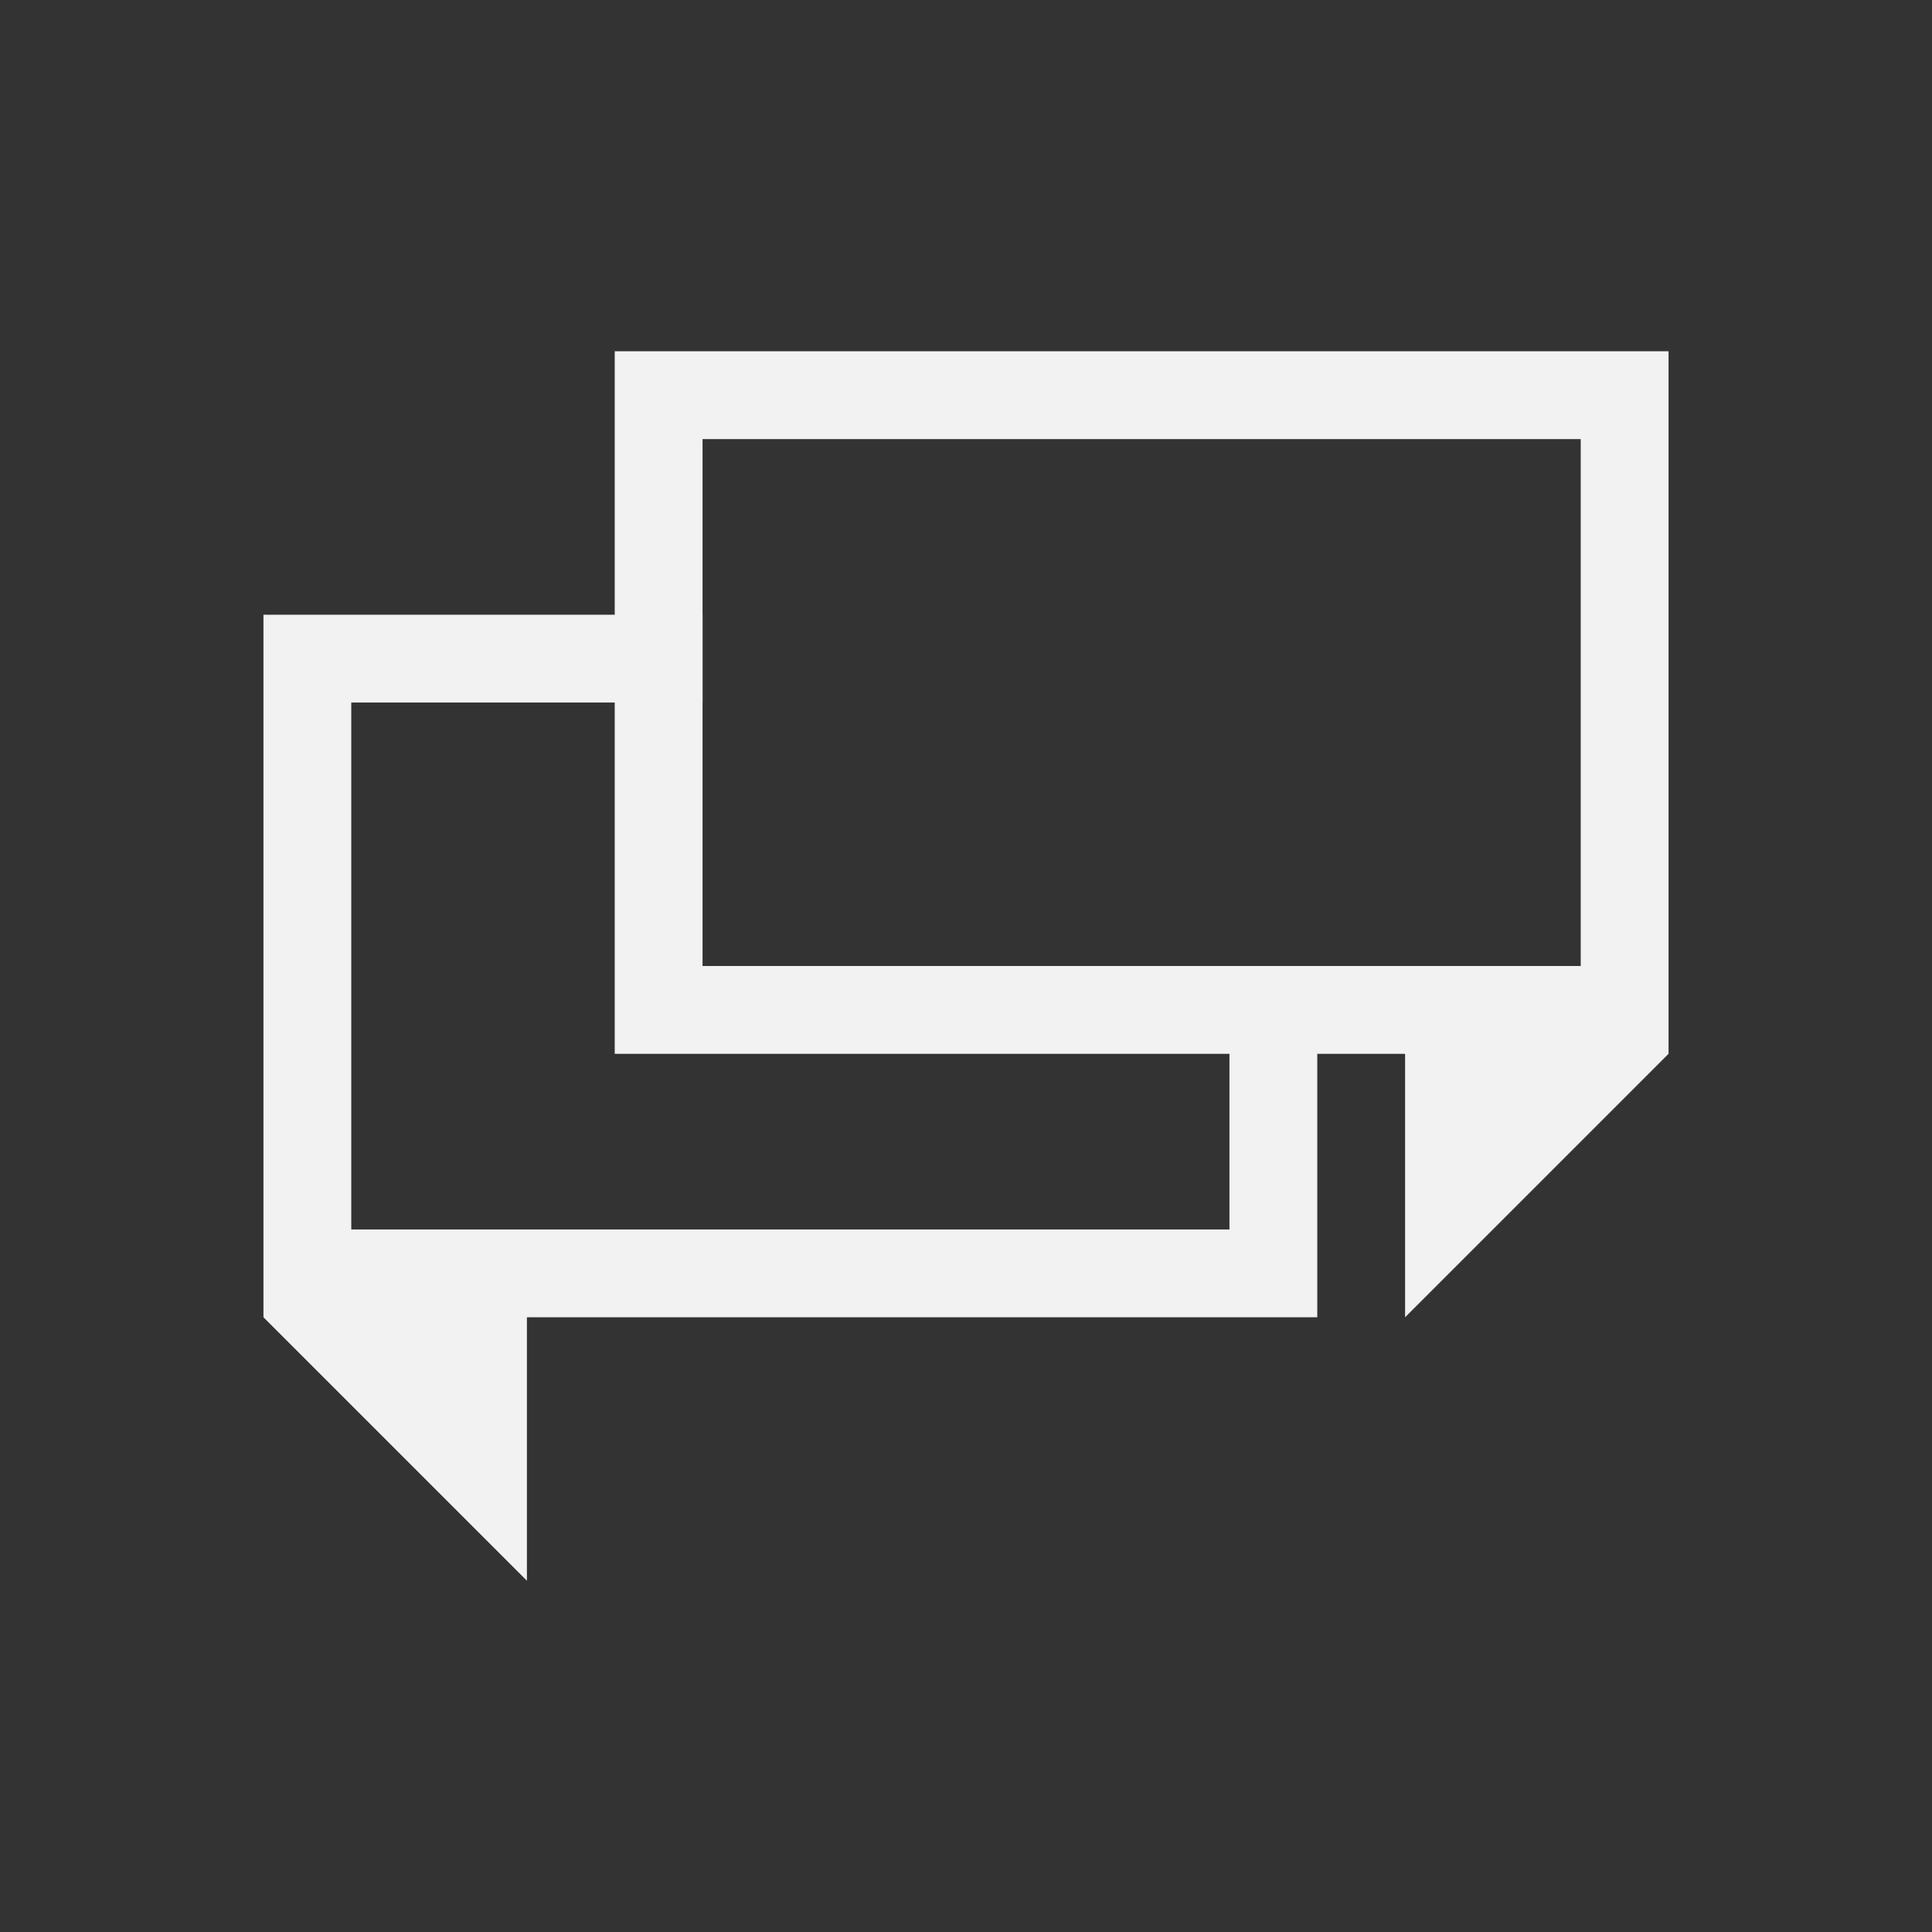 <?xml version="1.0" encoding="UTF-8" standalone="no"?>
<svg xmlns="http://www.w3.org/2000/svg" width="22" height="22" version="1.1">
 <rect width="100%" height="100%" fill="#333333" stroke="none"/>
 <g transform="translate(-326,-534.362)">
  <path d="m 333,538.362 0,8 9,0 0,3 3,-3 0,-8 -12,0 z m 1,1 10,0 0,6 -10,0 0,-6 z" style="fill:#f2f2f2;fill-opacity:1;"/>
  <path style="fill:#f2f2f2;fill-opacity:1;" d="m 329,541.362 0,8 3,3 0,-3 9,0 0,-4 -1,0 0,3 -10,0 0,-6 4,0 0,-1 -5,0 z"/>
 </g>
</svg>
